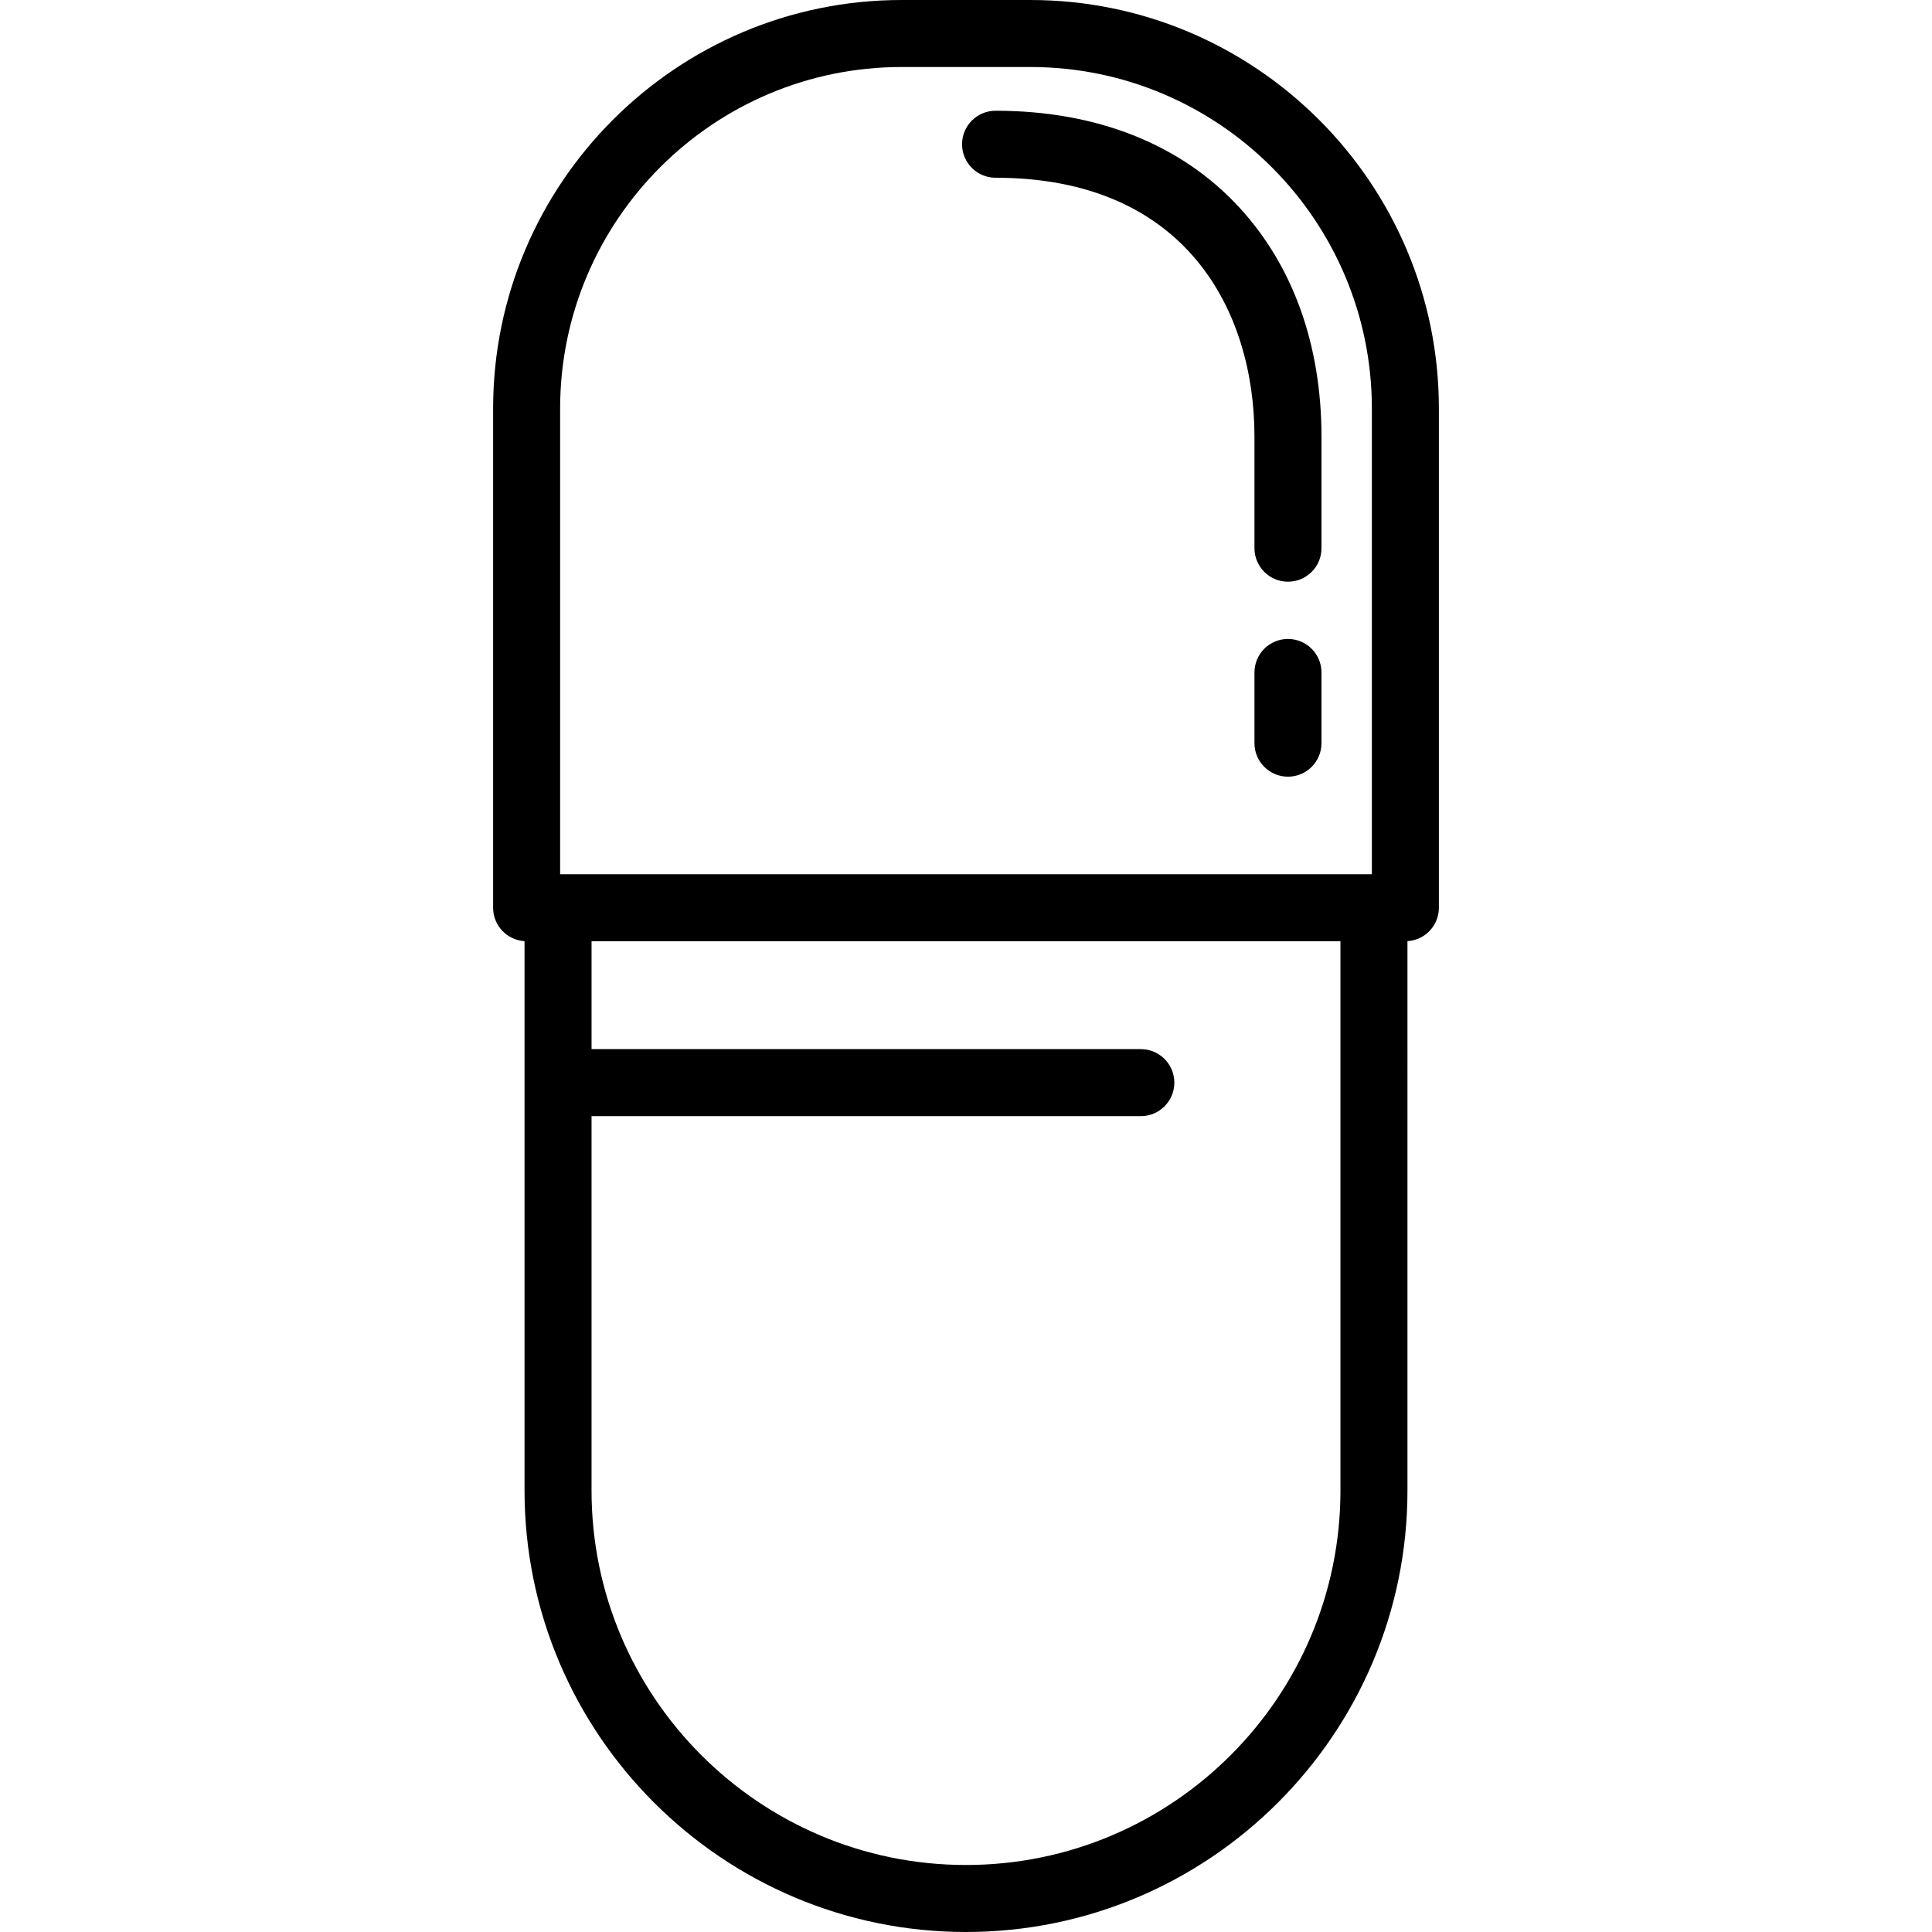 <?xml version="1.0" encoding="iso-8859-1"?>
<!-- Generator: Adobe Illustrator 17.1.0, SVG Export Plug-In . SVG Version: 6.00 Build 0)  -->
<!DOCTYPE svg PUBLIC "-//W3C//DTD SVG 1.1//EN" "http://www.w3.org/Graphics/SVG/1.1/DTD/svg11.dtd">
<svg version="1.1" id="Capa_1" xmlns="http://www.w3.org/2000/svg" xmlns:xlink="http://www.w3.org/1999/xlink" x="0px" y="0px"
	 viewBox="0 0 374.813 374.813" style="enable-background:new 0 0 374.813 374.813;" xml:space="preserve">
<path d="M199.886,0h-24.959c-43.704,0-79.261,35.557-79.261,79.261v96.846c0,3.453,2.695,6.27,6.096,6.479v106.582
	c0,47.225,38.42,85.645,85.645,85.645s85.645-38.42,85.645-85.645V182.586c3.401-0.21,6.096-3.026,6.096-6.479V79.261
	C279.146,35.557,243.59,0,199.886,0z M108.666,79.261c0-36.536,29.725-66.261,66.261-66.261h24.959
	c36.536,0,66.261,29.725,66.261,66.261v90.346h-157.48V79.261z M260.051,289.168c0,40.057-32.588,72.645-72.645,72.645
	s-72.645-32.588-72.645-72.645v-72.635h106.563c3.59,0,6.5-2.91,6.5-6.5s-2.91-6.5-6.5-6.5H114.762v-20.927h145.289V289.168z
	 M240.38,40.189c10.461,11.325,15.99,26.722,15.99,44.523v21.639c0,3.59-2.91,6.5-6.5,6.5s-6.5-2.91-6.5-6.5V84.713
	c0-24.282-13.195-50.229-50.229-50.229c-3.59,0-6.5-2.91-6.5-6.5s2.91-6.5,6.5-6.5C212.742,21.484,229.076,27.952,240.38,40.189z
	 M256.37,130.46v13.718c0,3.59-2.91,6.5-6.5,6.5s-6.5-2.91-6.5-6.5V130.46c0-3.59,2.91-6.5,6.5-6.5S256.37,126.87,256.37,130.46z"/>
<g>
</g>
<g>
</g>
<g>
</g>
<g>
</g>
<g>
</g>
<g>
</g>
<g>
</g>
<g>
</g>
<g>
</g>
<g>
</g>
<g>
</g>
<g>
</g>
<g>
</g>
<g>
</g>
<g>
</g>
</svg>
